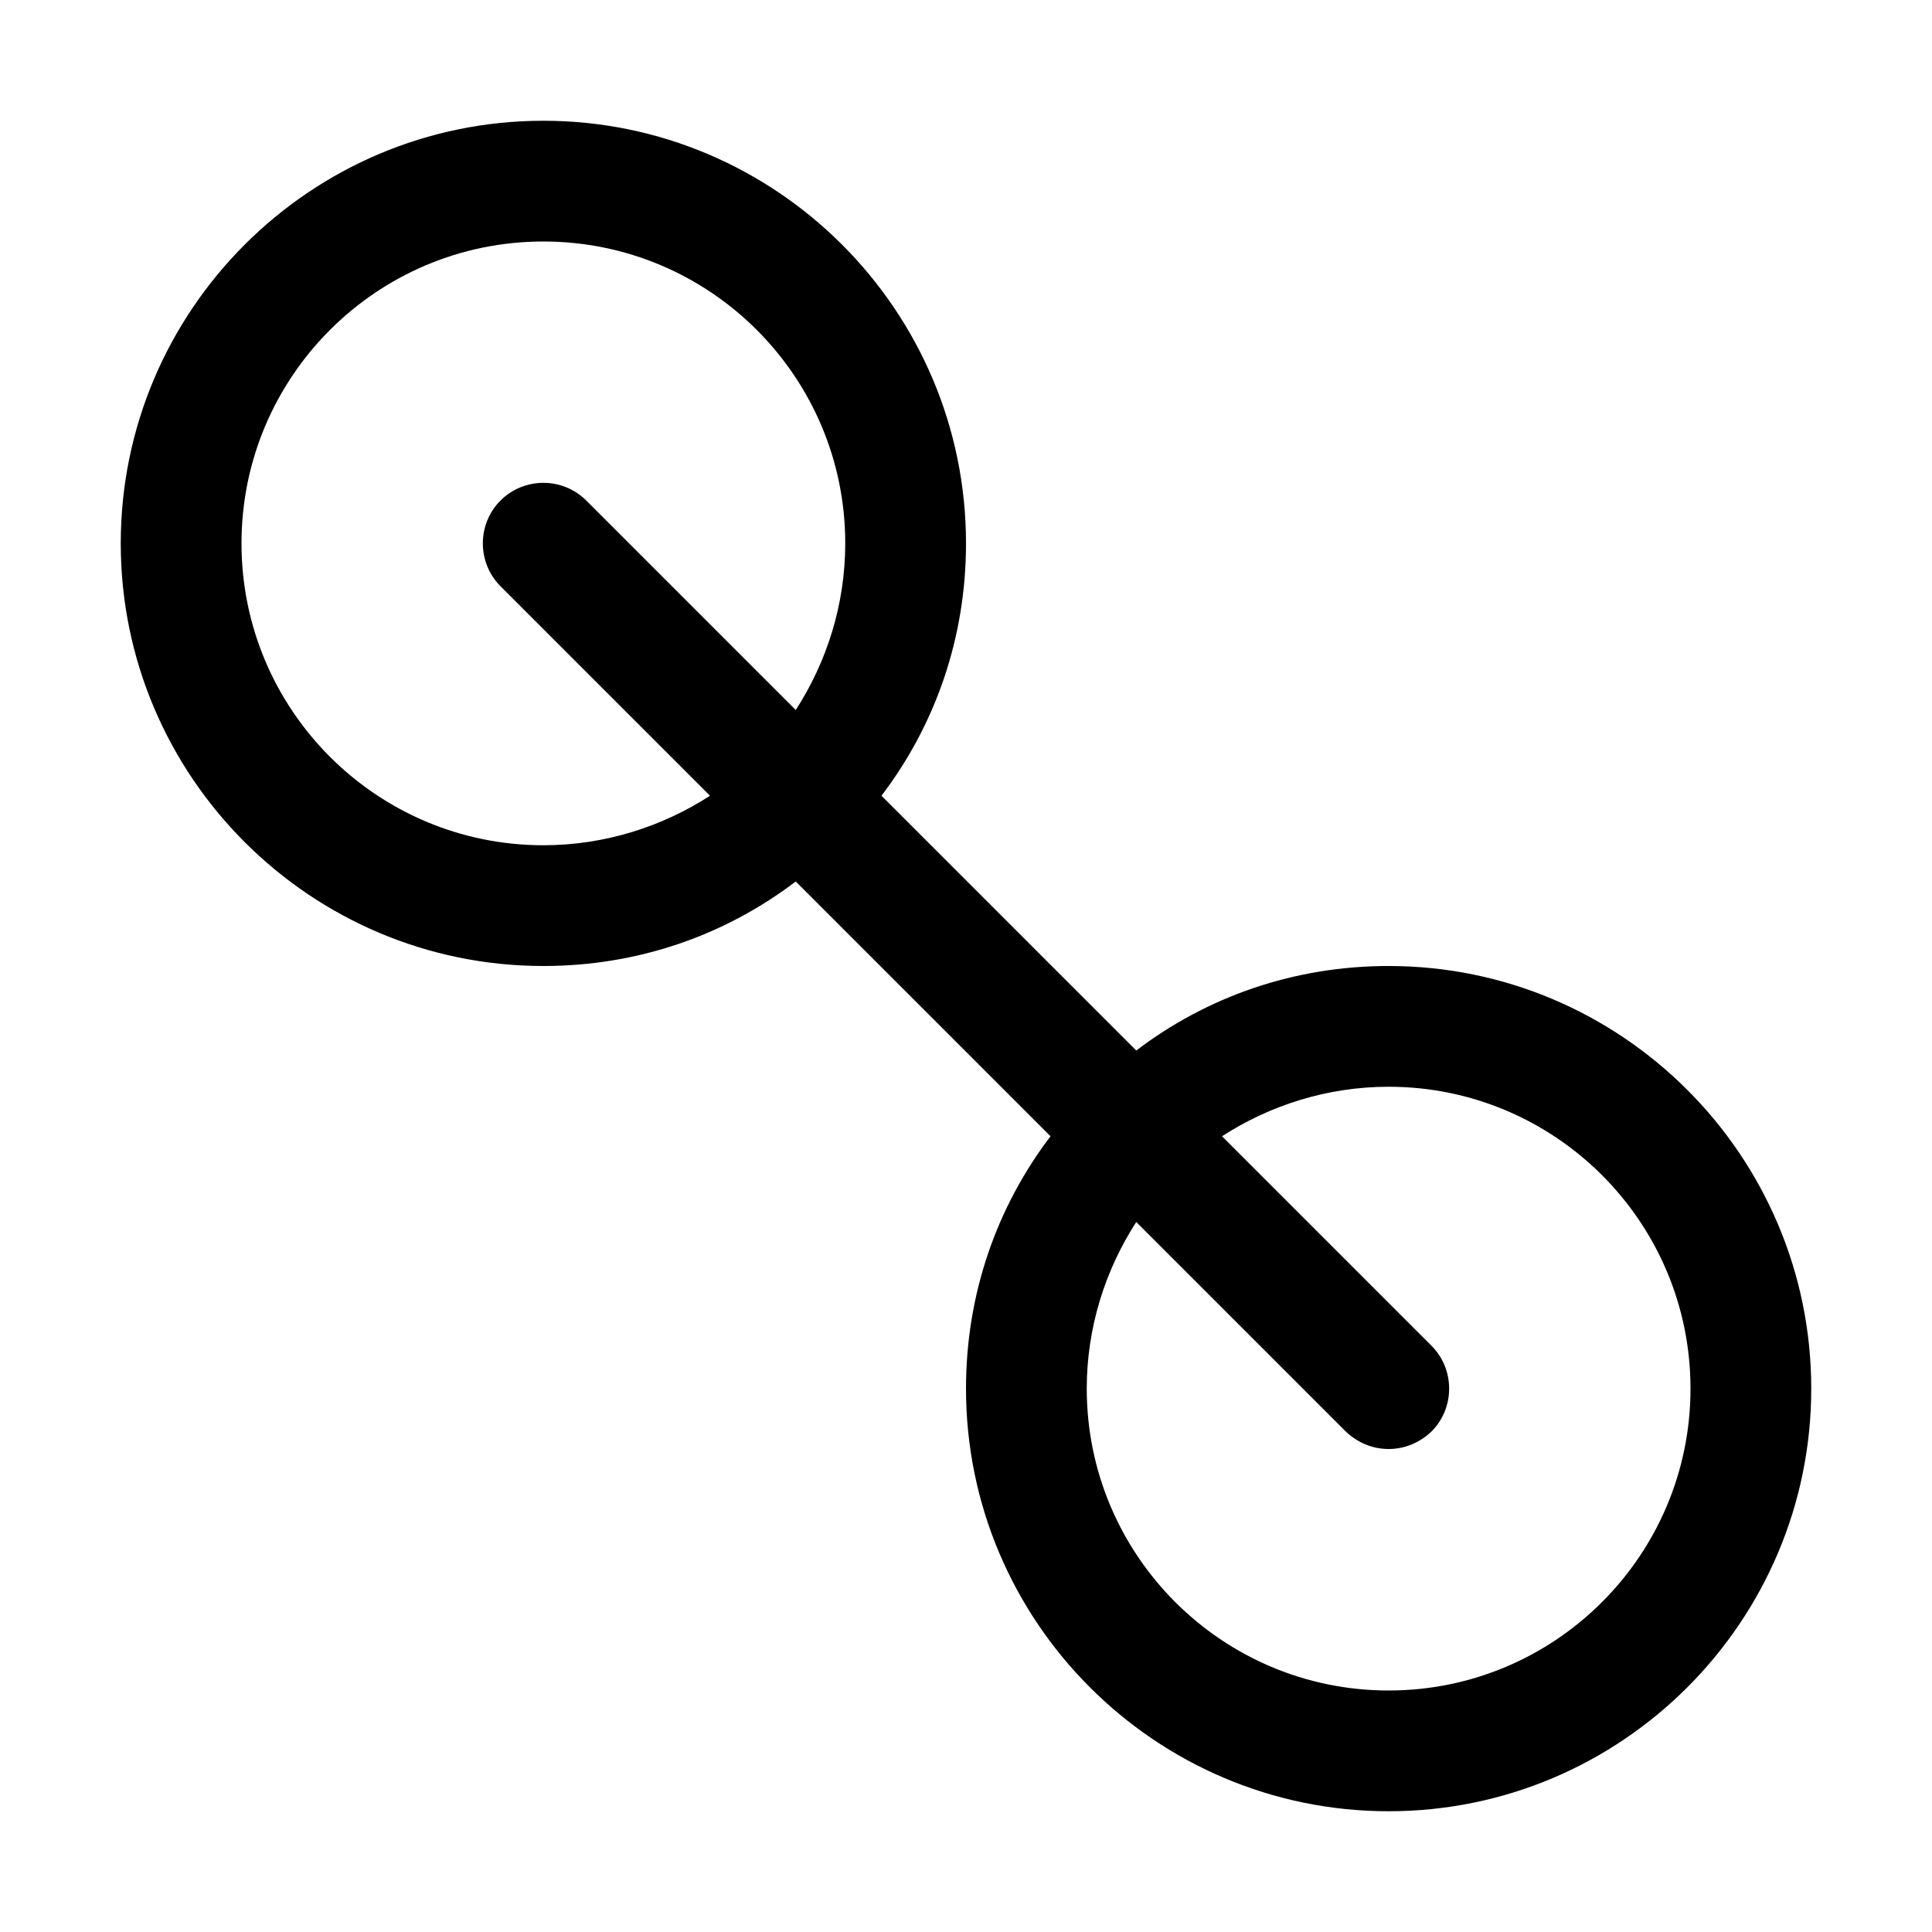 <?xml version="1.0" encoding="utf-8"?>
<!-- Generator: Adobe Illustrator 16.0.0, SVG Export Plug-In . SVG Version: 6.00 Build 0)  -->
<svg xmlns="http://www.w3.org/2000/svg" xmlns:xlink="http://www.w3.org/1999/xlink" version="1.1" id="257347132_Capa_1_grid" x="0px" y="0px" width="32px" height="32px" viewBox="0 0 32 32" enable-background="new 0 0 32 32" xml:space="preserve">
<g>
	<path d="M23,16c-1.57,0-3.01,0.51-4.18,1.4l-4.22-4.22C15.49,12.01,16,10.57,16,9c0-3.86-3.14-7-7-7S2,5.14,2,9s3.14,7,7,7   c1.57,0,3.01-0.51,4.18-1.4l4.22,4.22C16.51,19.99,16,21.43,16,23c0,3.86,3.14,7,7,7s7-3.14,7-7S26.86,16,23,16z M13.18,11.76   L9.71,8.29c-0.39-0.39-1.03-0.39-1.42,0s-0.39,1.03,0,1.42l3.47,3.47C10.97,13.69,10.02,14,9,14c-2.76,0-5-2.24-5-5s2.24-5,5-5   s5,2.24,5,5C14,10.02,13.69,10.97,13.18,11.76z M23,28c-2.76,0-5-2.24-5-5c0-1.02,0.31-1.97,0.82-2.76l3.47,3.47   C22.49,23.9,22.74,24,23,24s0.51-0.1,0.71-0.29c0.39-0.39,0.39-1.03,0-1.42l-3.47-3.47C21.03,18.31,21.98,18,23,18   c2.76,0,5,2.24,5,5S25.76,28,23,28z"/>
</g>
</svg>
